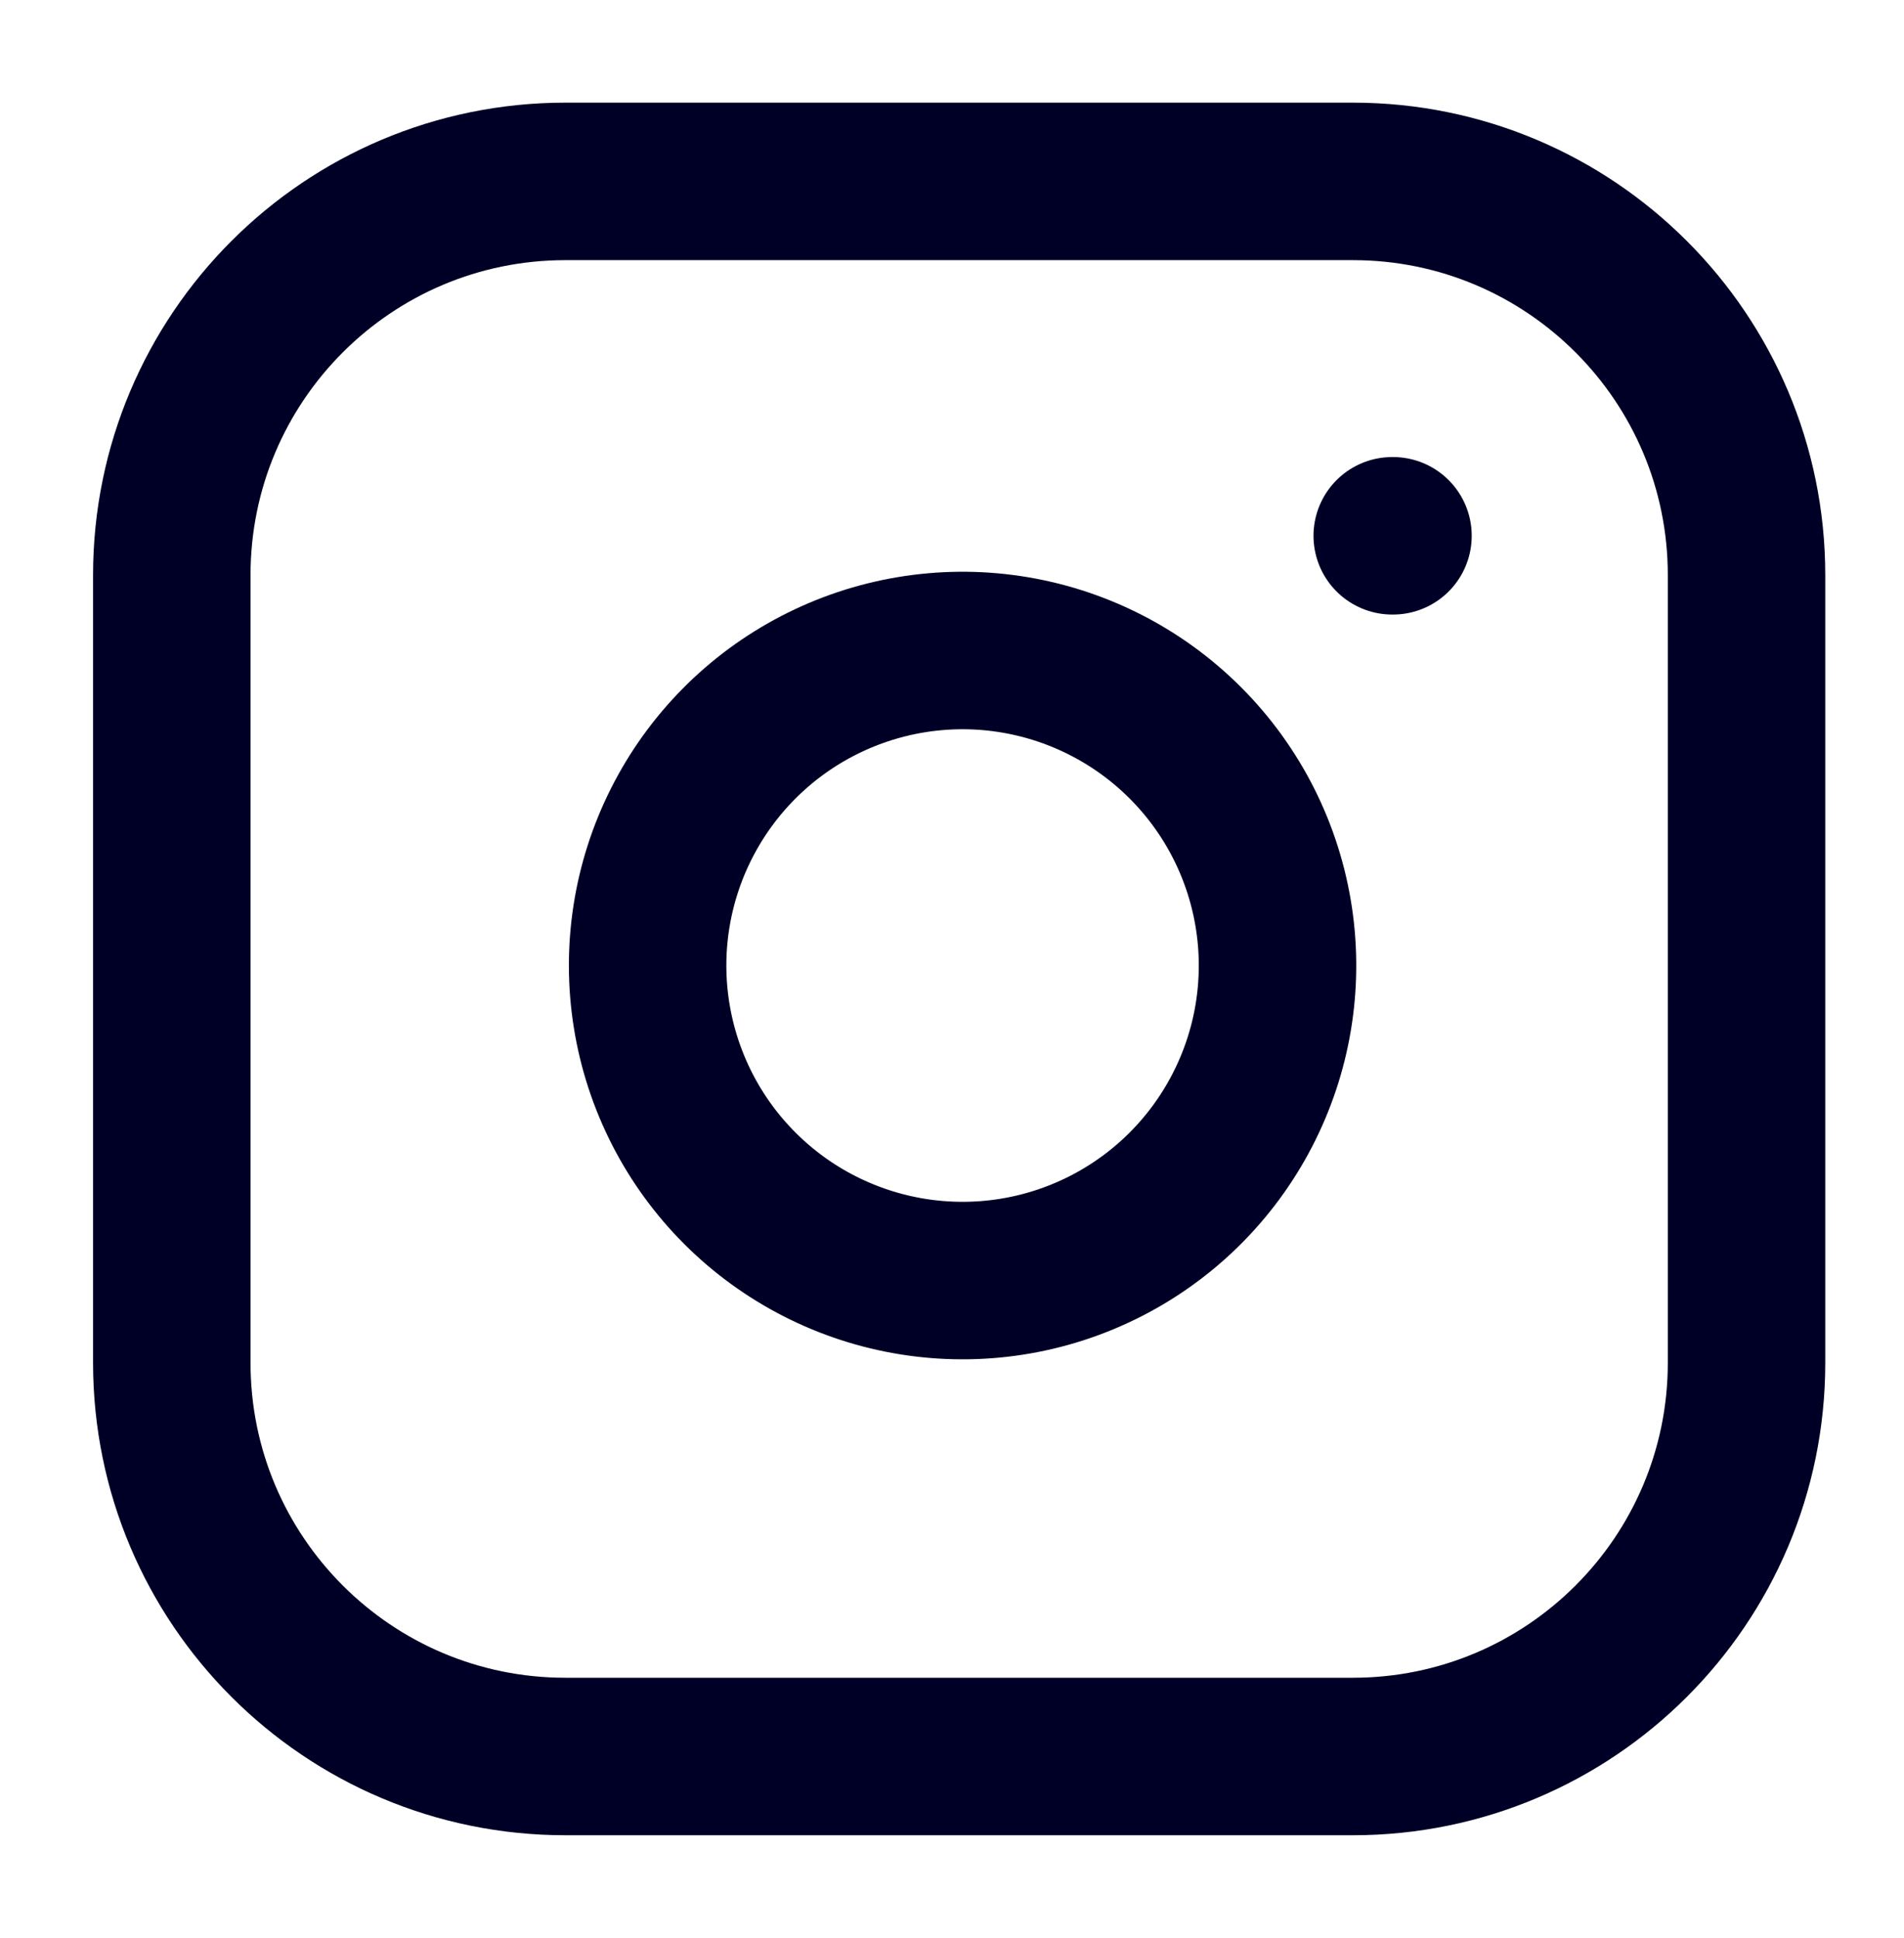 <svg width="57" height="58" viewBox="0 0 57 58" fill="none" xmlns="http://www.w3.org/2000/svg">
<path d="M40.5 5.429H16.928C10.419 5.429 5.143 10.705 5.143 17.214V40.786C5.143 47.295 10.419 52.571 16.928 52.571H40.5C47.009 52.571 52.286 47.295 52.286 40.786V17.214C52.286 10.705 47.009 5.429 40.5 5.429Z" stroke="#000026" stroke-width="4.714" stroke-linecap="round" stroke-linejoin="round"/>
<path d="M38.143 27.515C38.434 29.477 38.099 31.48 37.185 33.24C36.272 35.001 34.827 36.428 33.055 37.32C31.284 38.212 29.276 38.522 27.319 38.207C25.36 37.892 23.552 36.967 22.149 35.565C20.747 34.163 19.823 32.354 19.508 30.396C19.192 28.438 19.503 26.43 20.395 24.659C21.286 22.888 22.714 21.442 24.474 20.529C26.234 19.616 28.238 19.28 30.199 19.571C32.2 19.868 34.053 20.801 35.483 22.231C36.914 23.661 37.846 25.514 38.143 27.515Z" stroke="#000026" stroke-width="4.714" stroke-linecap="round" stroke-linejoin="round"/>
<path d="M41.679 16.036H41.702" stroke="#000026" stroke-width="4.714" stroke-linecap="round" stroke-linejoin="round"/>
</svg>
